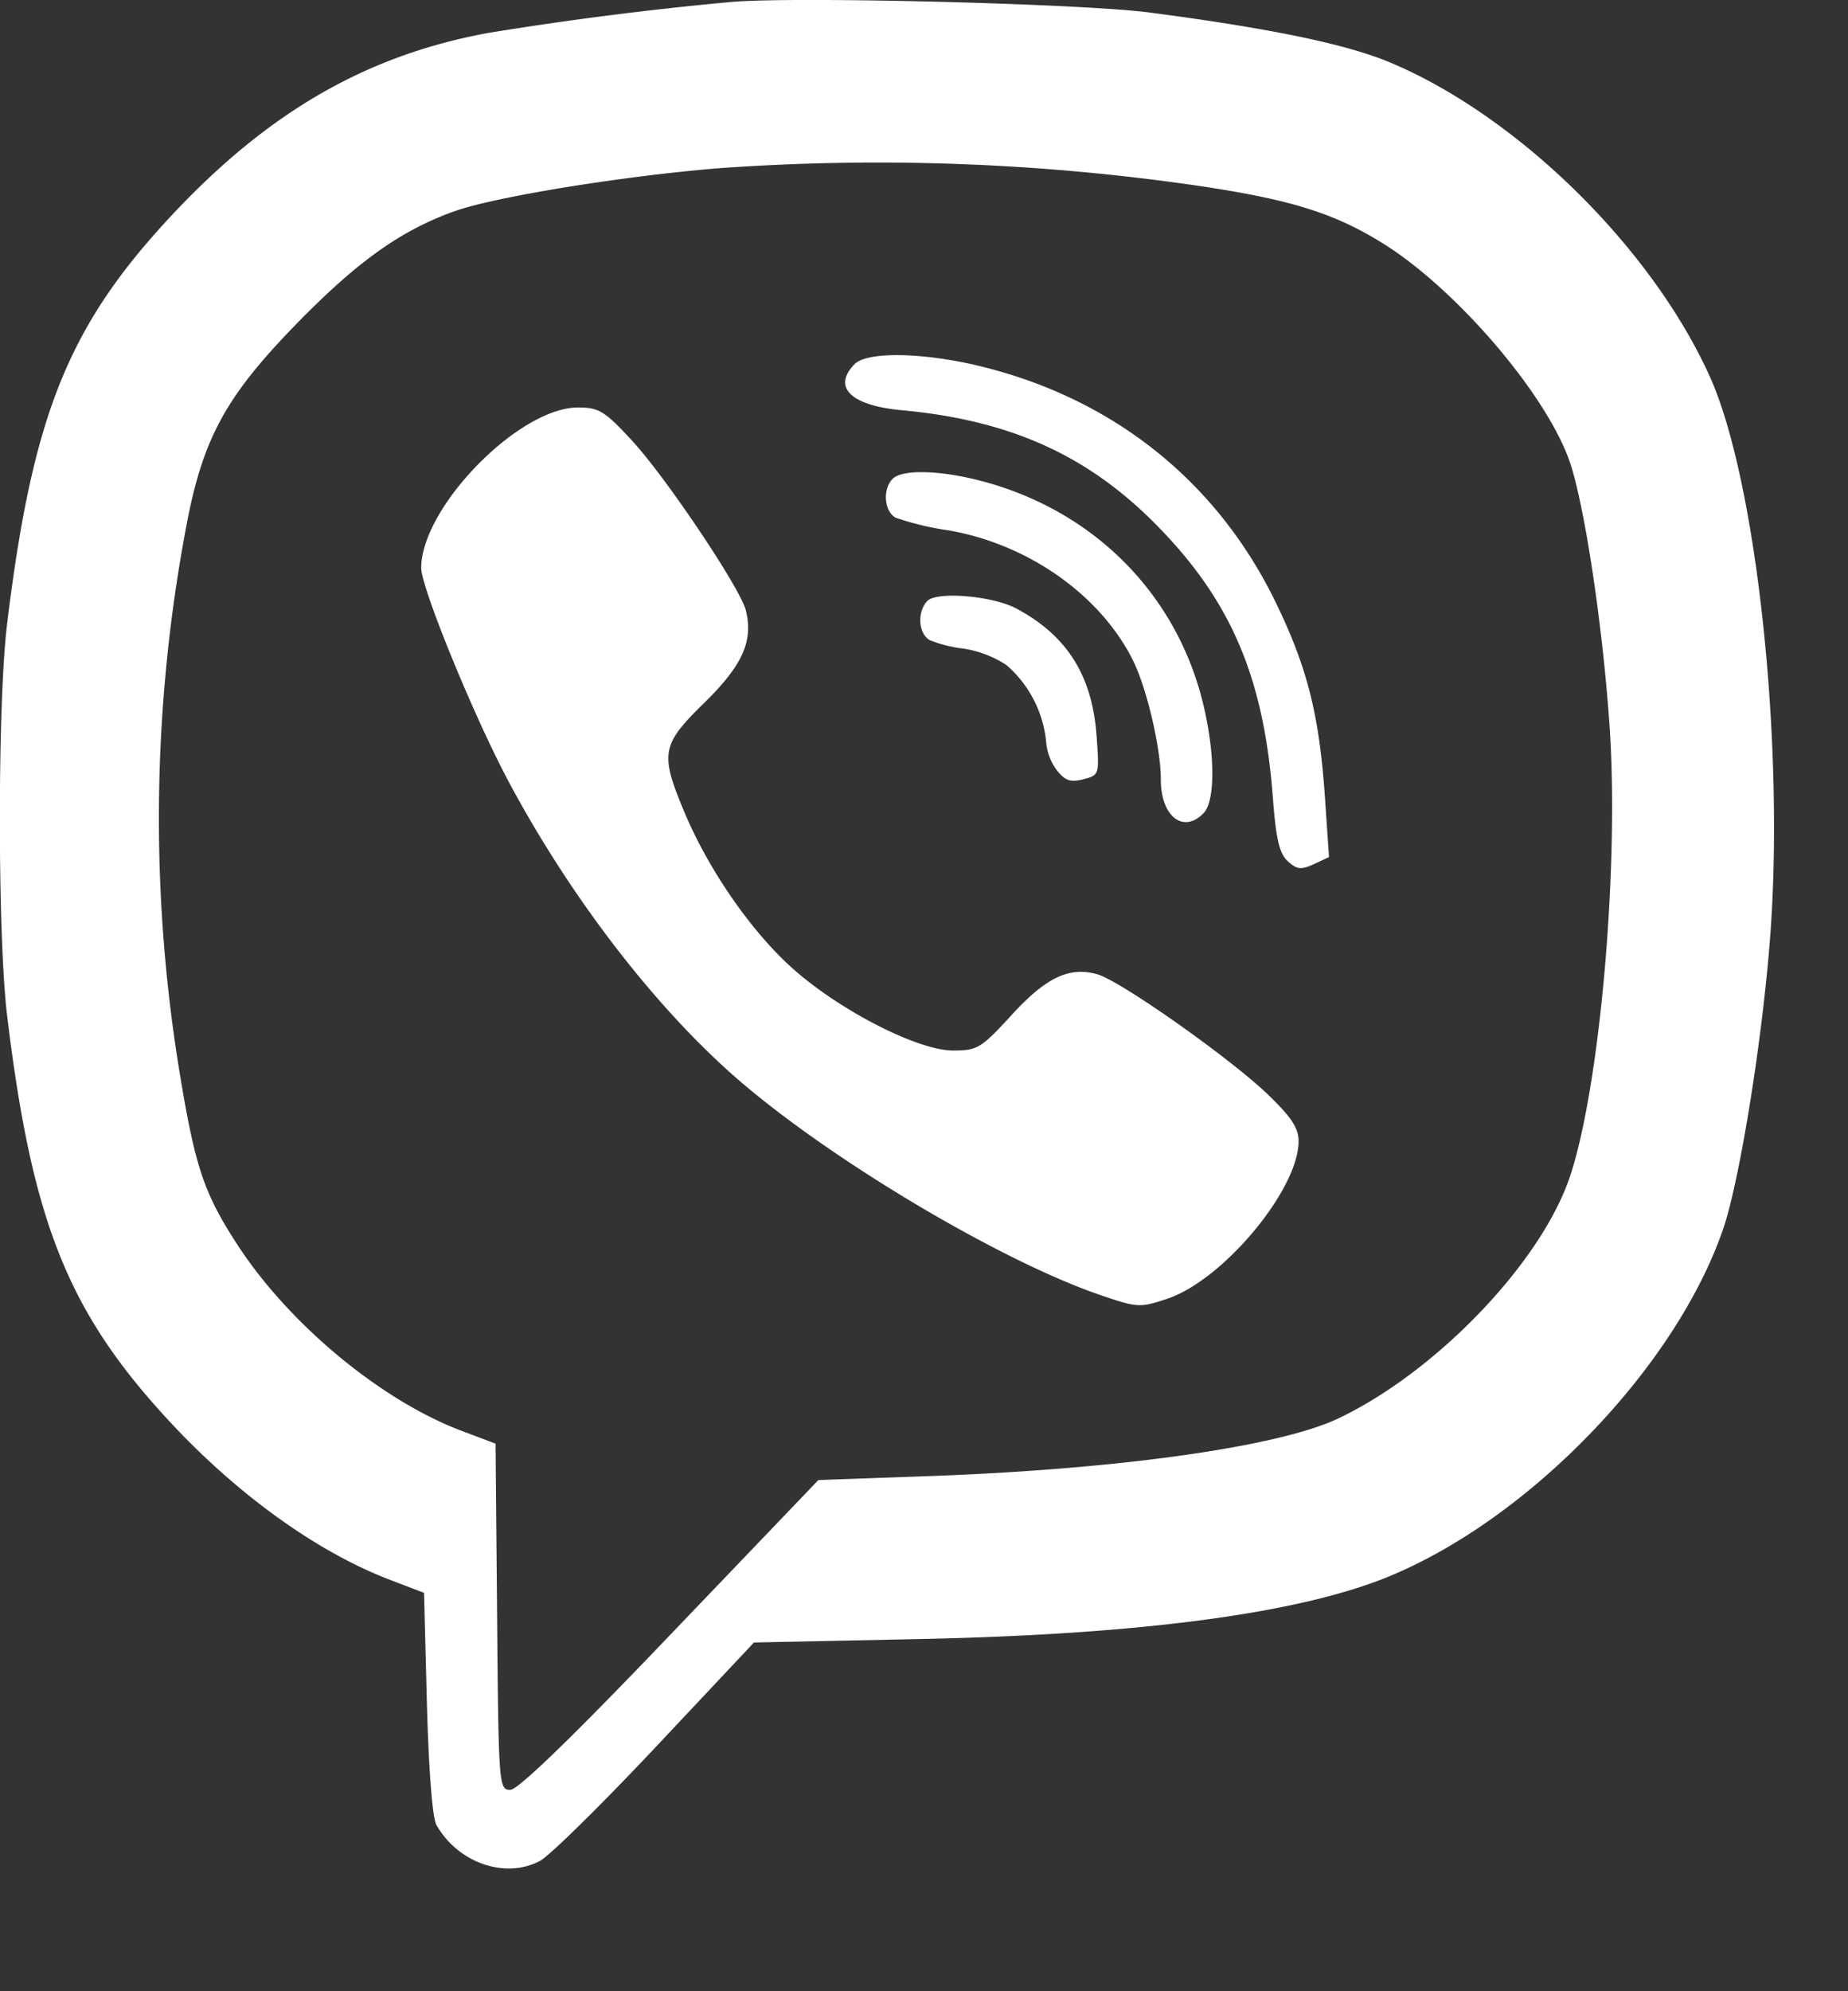 <svg width="13" height="14" fill="none" xmlns="http://www.w3.org/2000/svg"><rect width="100%" height="100%" fill="#333333" stroke="none"/><path fill-rule="evenodd" clip-rule="evenodd" d="M8.087.088C8.946.201 9.47.31 9.781.44c.896.377 1.834 1.297 2.245 2.203.337.742.537 2.658.42 4.024-.06.718-.213 1.648-.323 1.97-.332.972-1.363 2.043-2.36 2.45-.634.258-1.741.405-3.3.437l-1.159.024-.692.736c-.38.404-.747.765-.814.8-.244.129-.576.014-.728-.253-.028-.05-.054-.382-.067-.857l-.02-.775-.246-.094c-.5-.192-1.05-.585-1.52-1.085C.483 9.237.228 8.609.05 7.14c-.068-.564-.068-2.2 0-2.754.18-1.475.432-2.098 1.166-2.881C1.894.784 2.58.389 3.432.232a24.58 24.58 0 011.71-.218c.436-.04 2.462.011 2.945.074zM5.041 1.184c-.673.056-1.558.2-1.84.3-.381.135-.688.354-1.125.803-.486.5-.648.795-.763 1.4A11.04 11.04 0 001.27 7.58c.106.636.17.82.407 1.182.366.557 1.012 1.09 1.578 1.301l.231.087.011 1.217c.01 1.192.013 1.217.093 1.217.054 0 .437-.37 1.124-1.089l1.043-1.089.758-.027c1.345-.047 2.478-.206 2.899-.406.697-.331 1.44-1.11 1.635-1.716.21-.647.342-2.186.273-3.163-.048-.693-.171-1.511-.273-1.828-.154-.475-.799-1.233-1.329-1.56-.339-.209-.645-.304-1.293-.4a15.635 15.635 0 00-3.386-.122zM6.9 2.576c.935.228 1.664.812 2.076 1.663.223.46.306.792.346 1.388l.027.399-.107.05c-.09.041-.119.038-.184-.022C9 6 8.976 5.9 8.954 5.606c-.064-.839-.291-1.374-.806-1.902-.488-.5-1.036-.749-1.806-.82-.358-.033-.489-.162-.33-.324.089-.09.483-.083.89.016zm-2.454.522c.235.253.764 1.04.801 1.194.053.215-.023.385-.29.647-.305.298-.316.356-.143.77.166.396.455.818.742 1.082.326.3.894.595 1.148.595.171 0 .197-.015.41-.247.244-.268.41-.346.608-.288.164.048.933.59 1.198.845.165.159.215.235.215.328 0 .339-.528.973-.92 1.106-.193.065-.212.064-.458-.019-.717-.241-1.946-.975-2.596-1.548-.57-.503-1.155-1.266-1.583-2.068-.244-.456-.616-1.365-.615-1.503.003-.428.688-1.127 1.103-1.127.147 0 .187.024.38.233zm2.451.282c.801.208 1.39.804 1.572 1.591.08.344.079.665-.003.747-.142.146-.3.022-.3-.236 0-.225-.1-.648-.198-.843-.23-.458-.74-.816-1.301-.911a2.004 2.004 0 01-.366-.088c-.081-.043-.094-.2-.022-.273.066-.068.33-.062.618.013zm.25.897c.358.19.537.472.567.898.02.273.019.275-.094.304-.089.023-.128.01-.186-.064a.386.386 0 01-.075-.202.82.82 0 00-.279-.537.767.767 0 00-.297-.115.952.952 0 01-.24-.059c-.082-.043-.094-.199-.02-.276.065-.07.456-.037.624.051z" fill="#fff"/></svg>